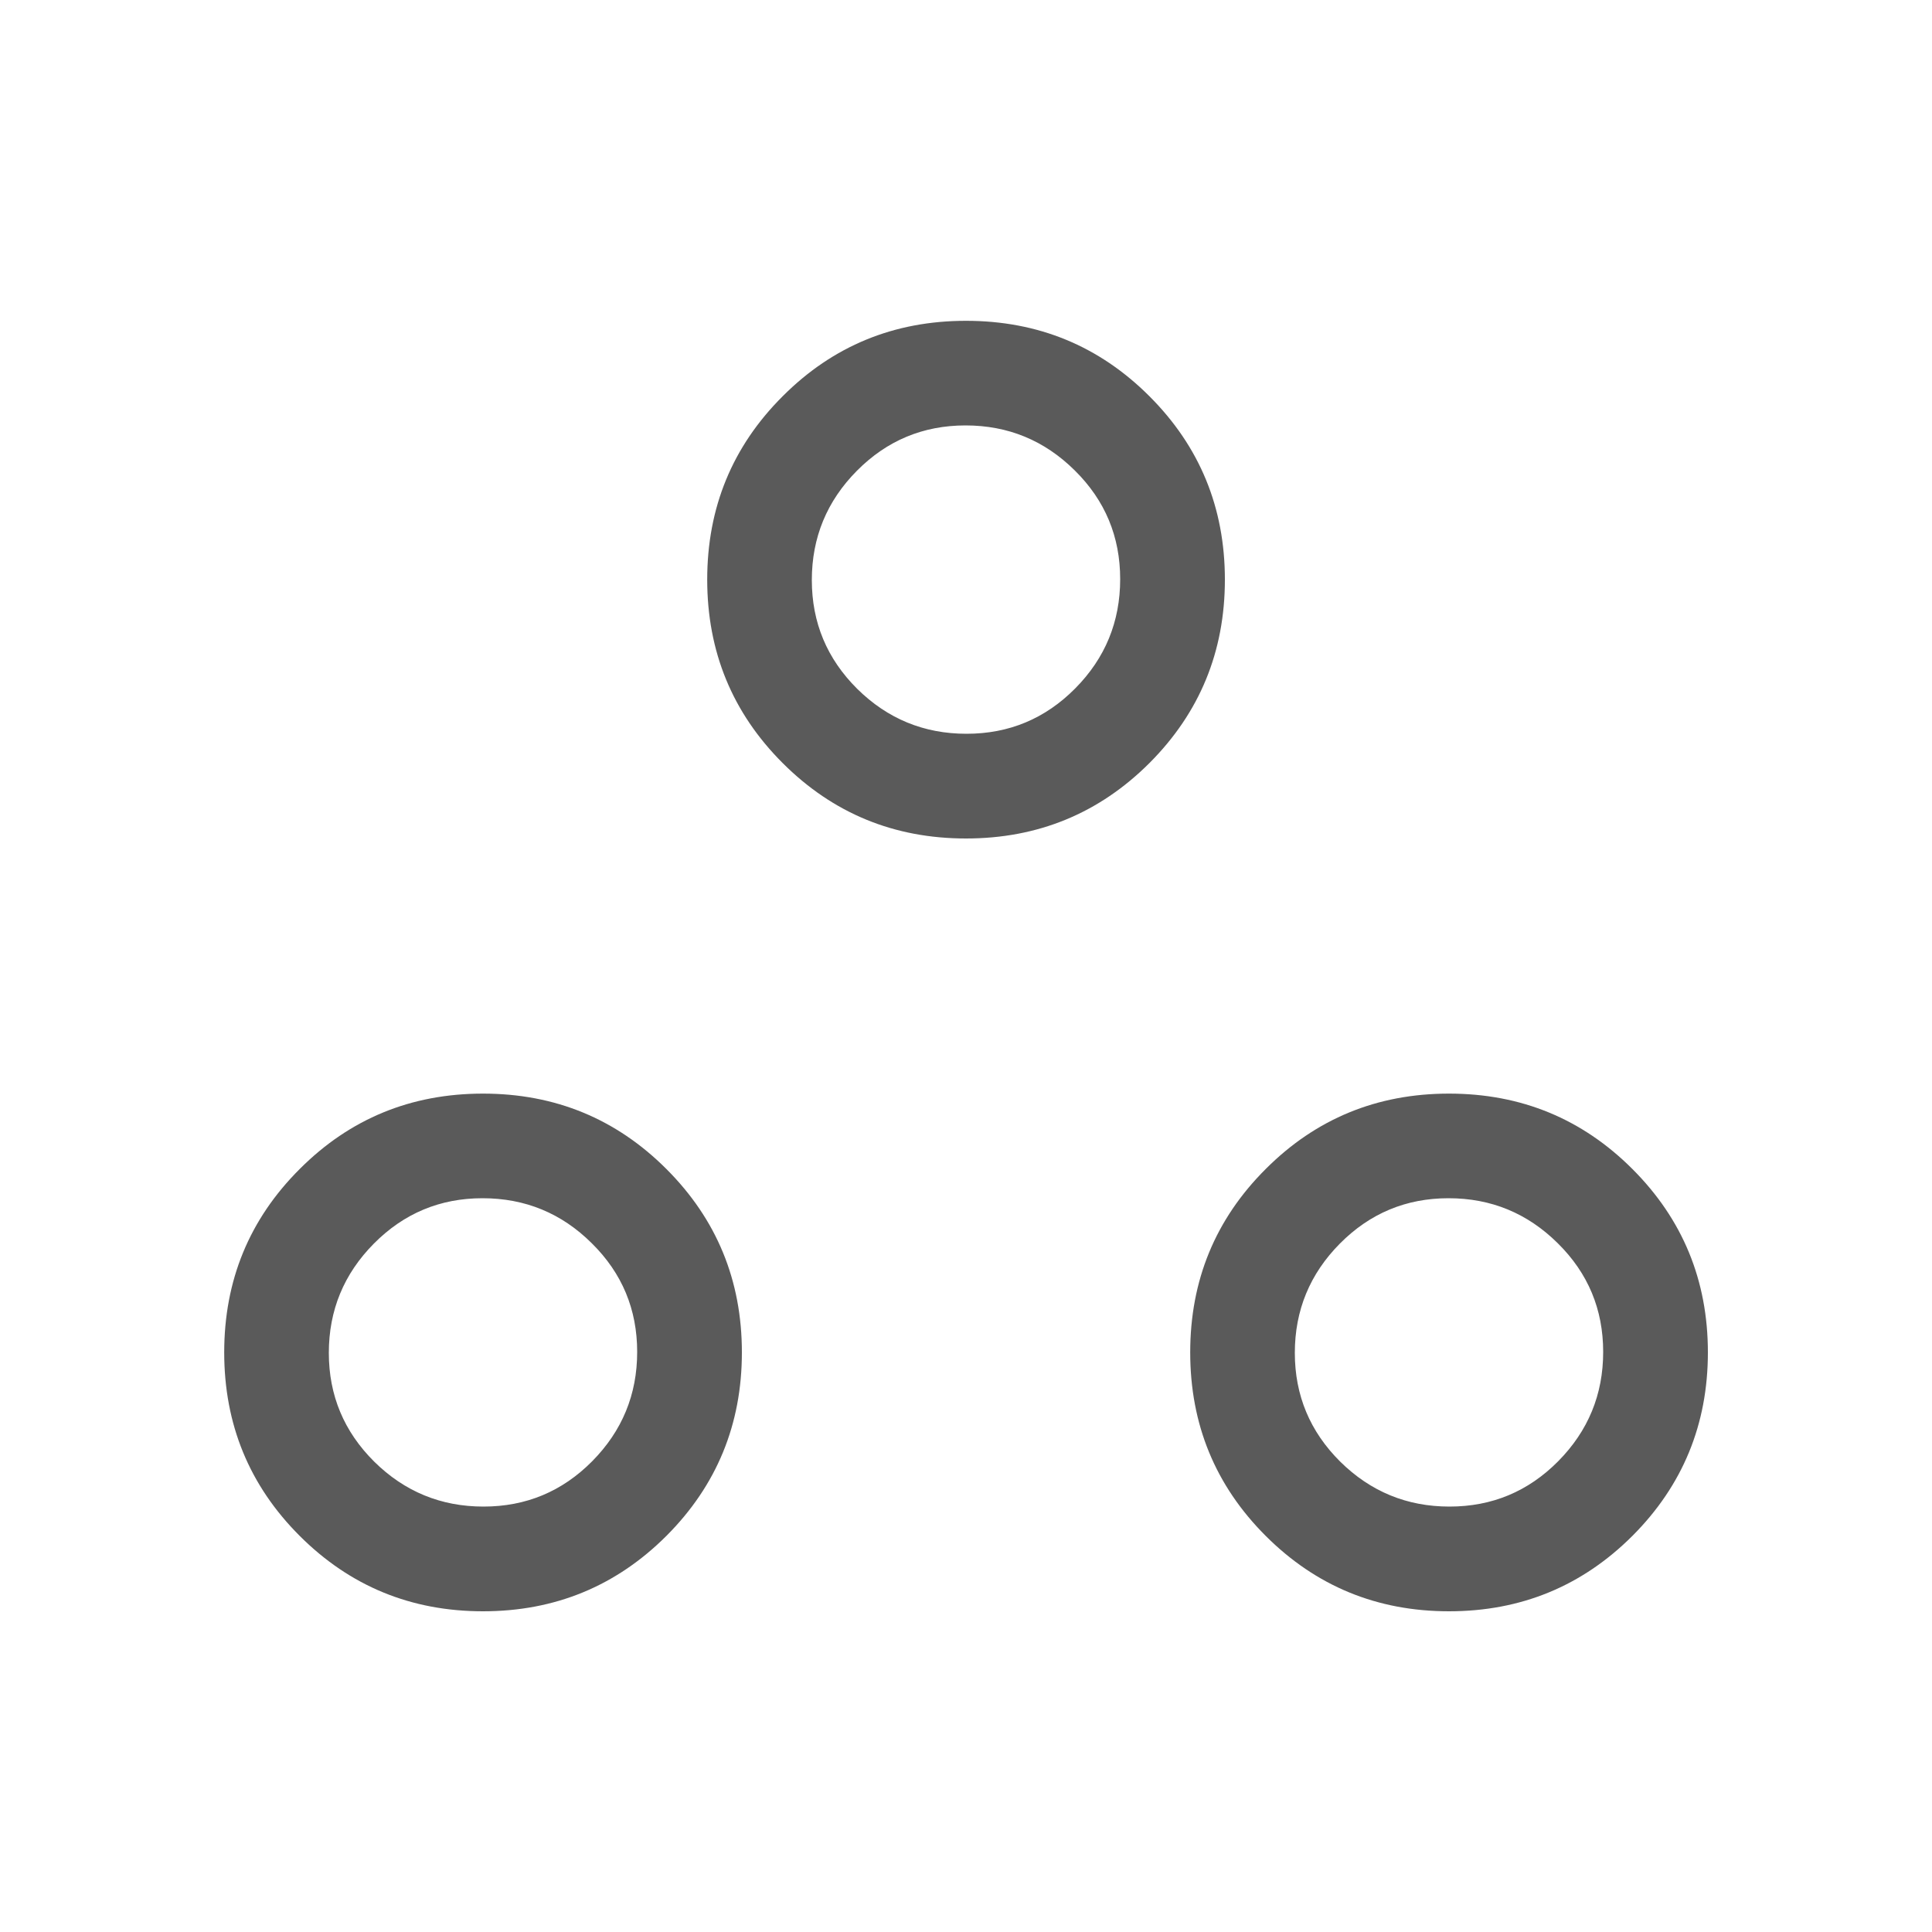 <svg width="20" height="20" viewBox="0 0 20 20" fill="none" xmlns="http://www.w3.org/2000/svg">
<mask id="mask0_253_586" style="mask-type:alpha" maskUnits="userSpaceOnUse" x="0" y="0" width="20" height="20">
<rect width="20" height="20" fill="#D9D9D9"/>
</mask>
<g mask="url(#mask0_253_586)">
<path d="M5 16.68C4.255 16.68 3.622 16.419 3.102 15.899C2.581 15.378 2.321 14.745 2.321 14C2.321 13.255 2.581 12.622 3.102 12.102C3.622 11.581 4.255 11.321 5 11.321C5.745 11.321 6.378 11.581 6.899 12.102C7.419 12.622 7.68 13.255 7.68 14C7.68 14.745 7.419 15.378 6.899 15.899C6.378 16.419 5.745 16.68 5 16.68ZM15 16.68C14.255 16.68 13.622 16.419 13.102 15.899C12.581 15.378 12.321 14.745 12.321 14C12.321 13.255 12.581 12.622 13.102 12.102C13.622 11.581 14.255 11.321 15 11.321C15.745 11.321 16.378 11.581 16.899 12.102C17.419 12.622 17.68 13.255 17.68 14C17.68 14.745 17.419 15.378 16.899 15.899C16.378 16.419 15.745 16.68 15 16.68ZM5.005 15.596C5.445 15.596 5.82 15.44 6.131 15.126C6.441 14.812 6.596 14.436 6.596 13.995C6.596 13.555 6.44 13.18 6.126 12.87C5.813 12.559 5.436 12.404 4.995 12.404C4.555 12.404 4.18 12.561 3.87 12.874C3.559 13.188 3.404 13.565 3.404 14.005C3.404 14.445 3.561 14.82 3.874 15.131C4.188 15.441 4.565 15.596 5.005 15.596ZM15.005 15.596C15.445 15.596 15.82 15.44 16.131 15.126C16.441 14.812 16.596 14.436 16.596 13.995C16.596 13.555 16.44 13.18 16.126 12.87C15.812 12.559 15.436 12.404 14.995 12.404C14.555 12.404 14.18 12.561 13.87 12.874C13.559 13.188 13.404 13.565 13.404 14.005C13.404 14.445 13.561 14.82 13.874 15.131C14.188 15.441 14.565 15.596 15.005 15.596ZM10 8.68C9.255 8.68 8.622 8.419 8.102 7.899C7.581 7.378 7.321 6.745 7.321 6C7.321 5.255 7.581 4.622 8.102 4.102C8.622 3.581 9.255 3.321 10 3.321C10.745 3.321 11.378 3.581 11.899 4.102C12.419 4.622 12.68 5.255 12.68 6C12.68 6.745 12.419 7.378 11.899 7.899C11.378 8.419 10.745 8.68 10 8.68ZM10.005 7.596C10.445 7.596 10.82 7.44 11.131 7.126C11.441 6.813 11.596 6.436 11.596 5.995C11.596 5.555 11.44 5.18 11.126 4.87C10.812 4.559 10.436 4.404 9.995 4.404C9.555 4.404 9.18 4.561 8.87 4.874C8.559 5.188 8.404 5.565 8.404 6.005C8.404 6.445 8.561 6.82 8.874 7.131C9.188 7.441 9.565 7.596 10.005 7.596Z" fill="#5A5A5A"/>
</g>
</svg>
